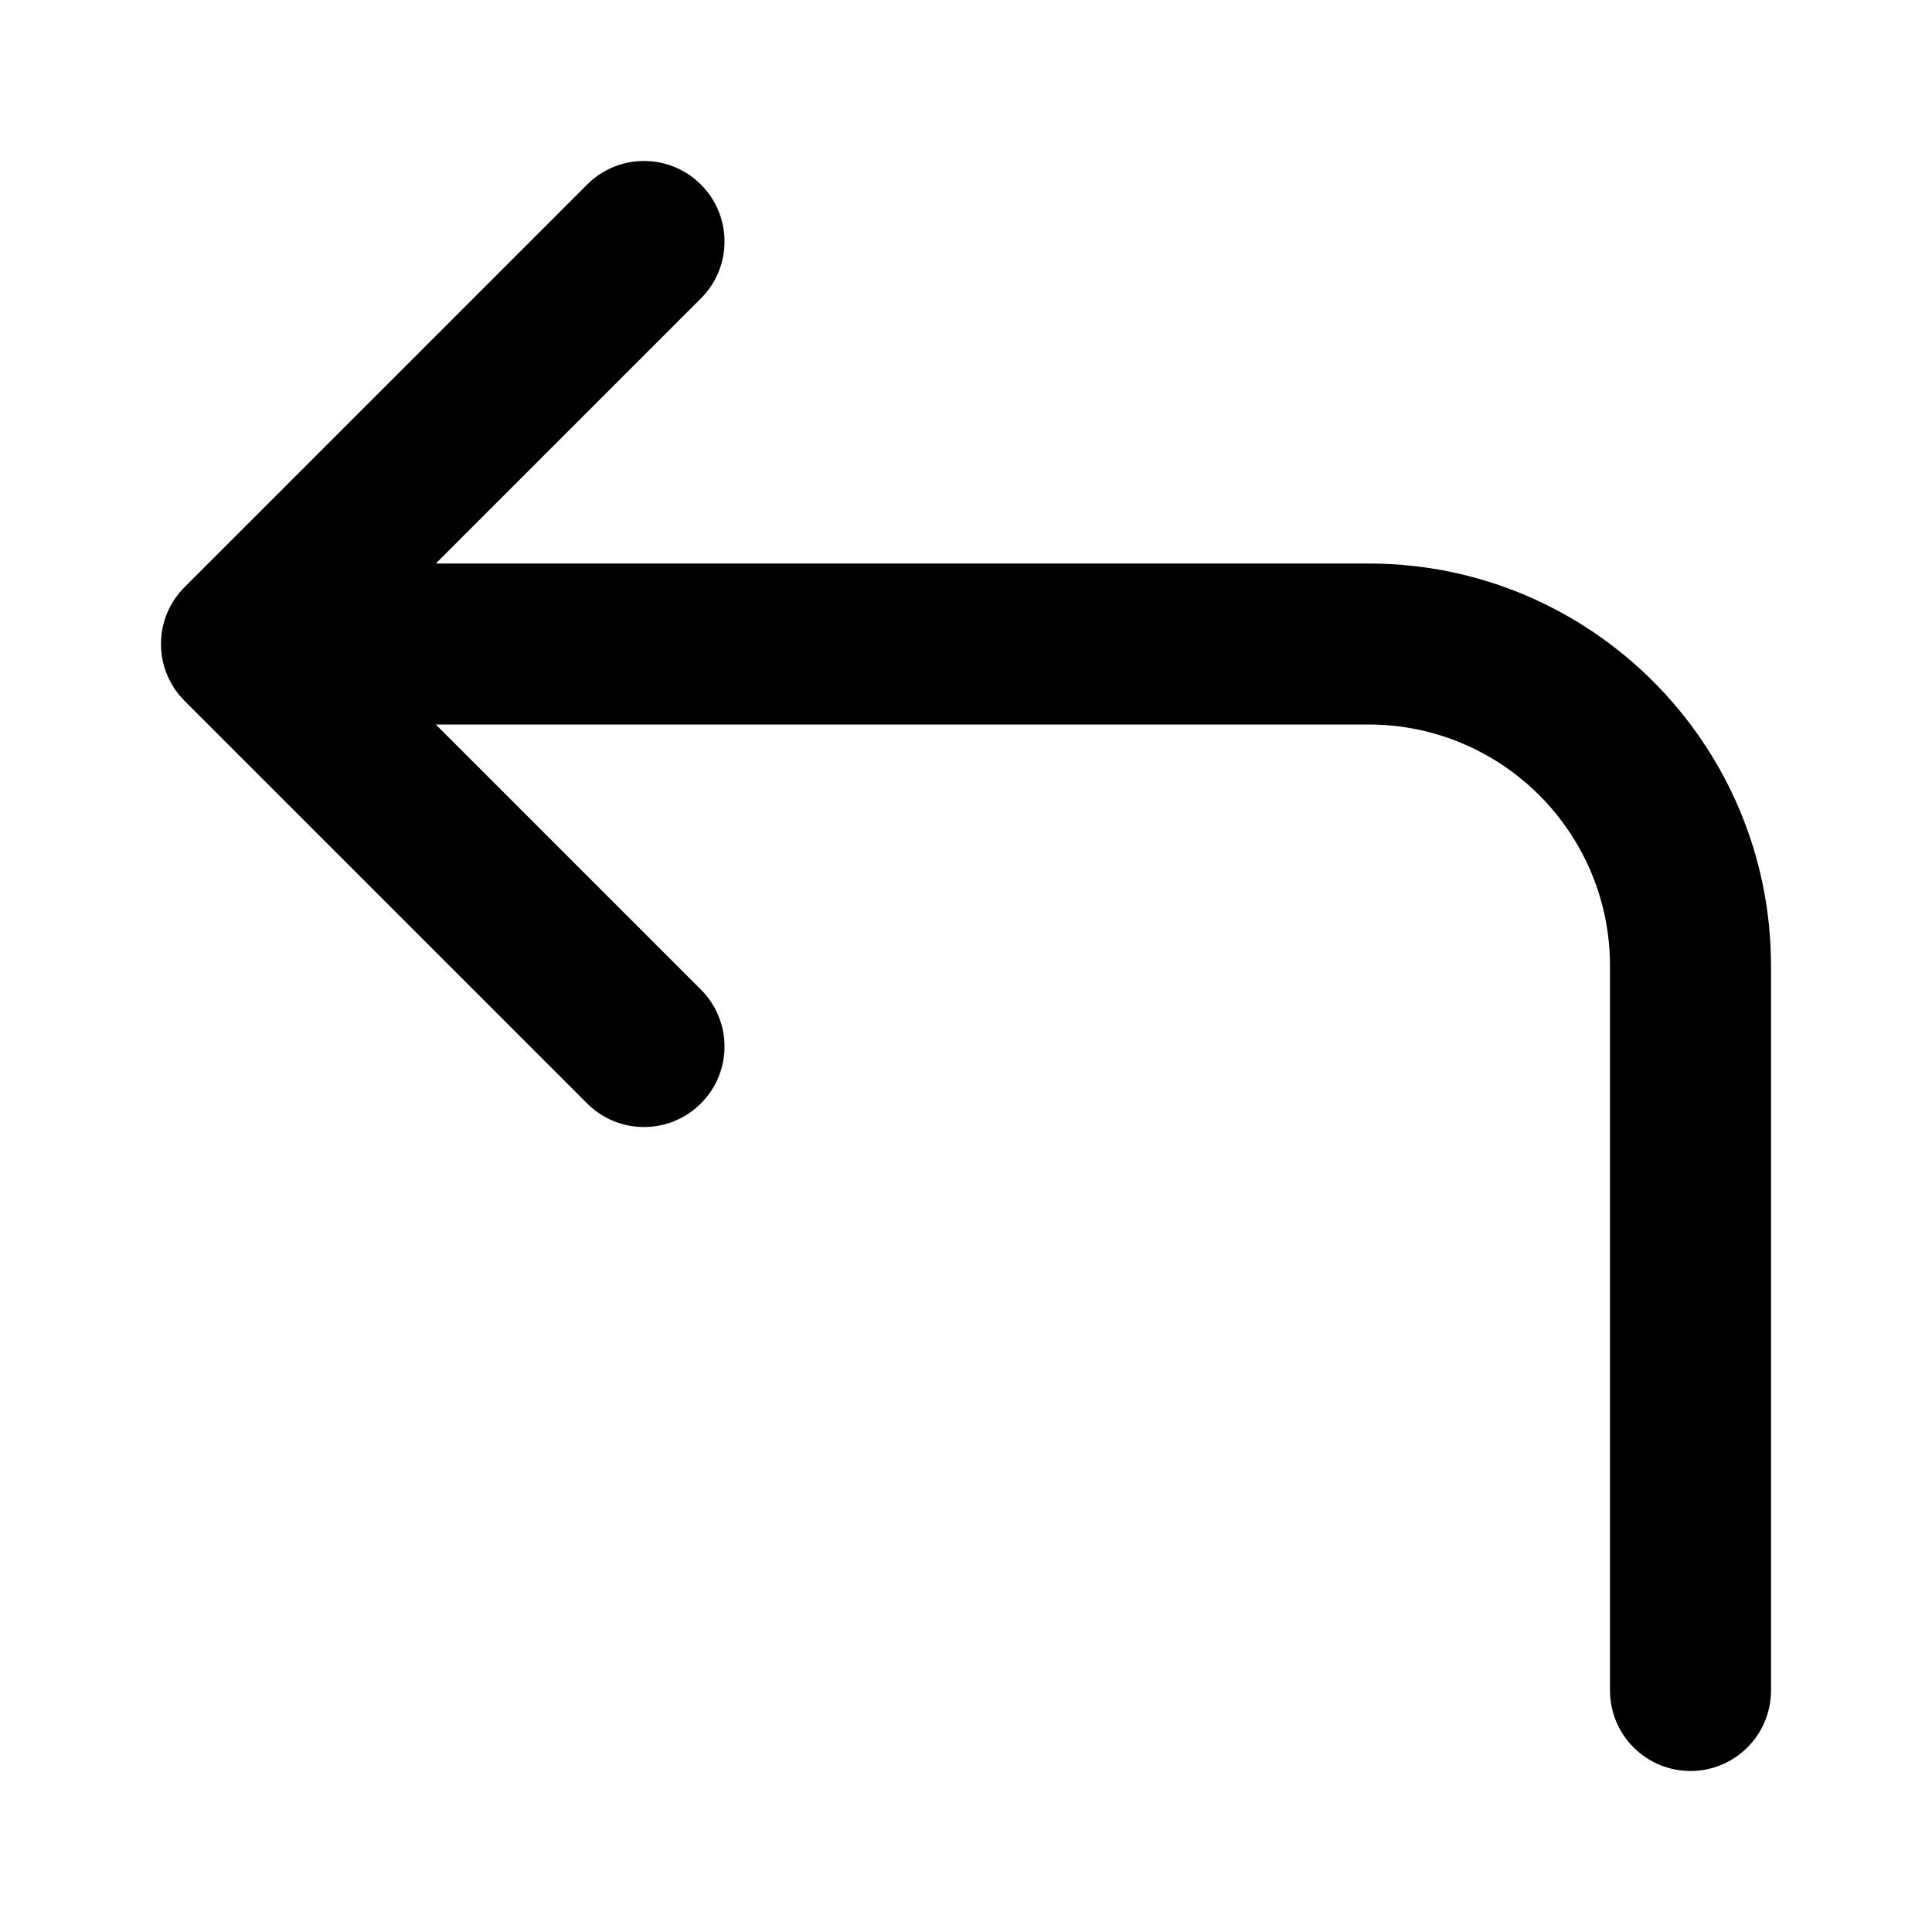 <svg width="24" height="24" viewBox="0 0 24 24" fill="none" xmlns="http://www.w3.org/2000/svg">
<path d="M2.068 8.363C2.024 8.251 2 8.128 2 8C2 7.751 2.091 7.524 2.241 7.349C2.26 7.327 2.279 7.307 2.299 7.287L7.293 2.293C7.683 1.902 8.317 1.902 8.707 2.293C9.098 2.683 9.098 3.317 8.707 3.707L5.414 7H17C19.762 7 22 9.239 22 12V21C22 21.552 21.552 22 21 22C20.448 22 20 21.552 20 21V12C20 10.343 18.657 9 17 9H5.414L8.707 12.293C9.098 12.684 9.098 13.317 8.707 13.707C8.317 14.098 7.683 14.098 7.293 13.707L2.293 8.707C2.192 8.606 2.117 8.488 2.068 8.363Z" fill="black"/>
</svg>
